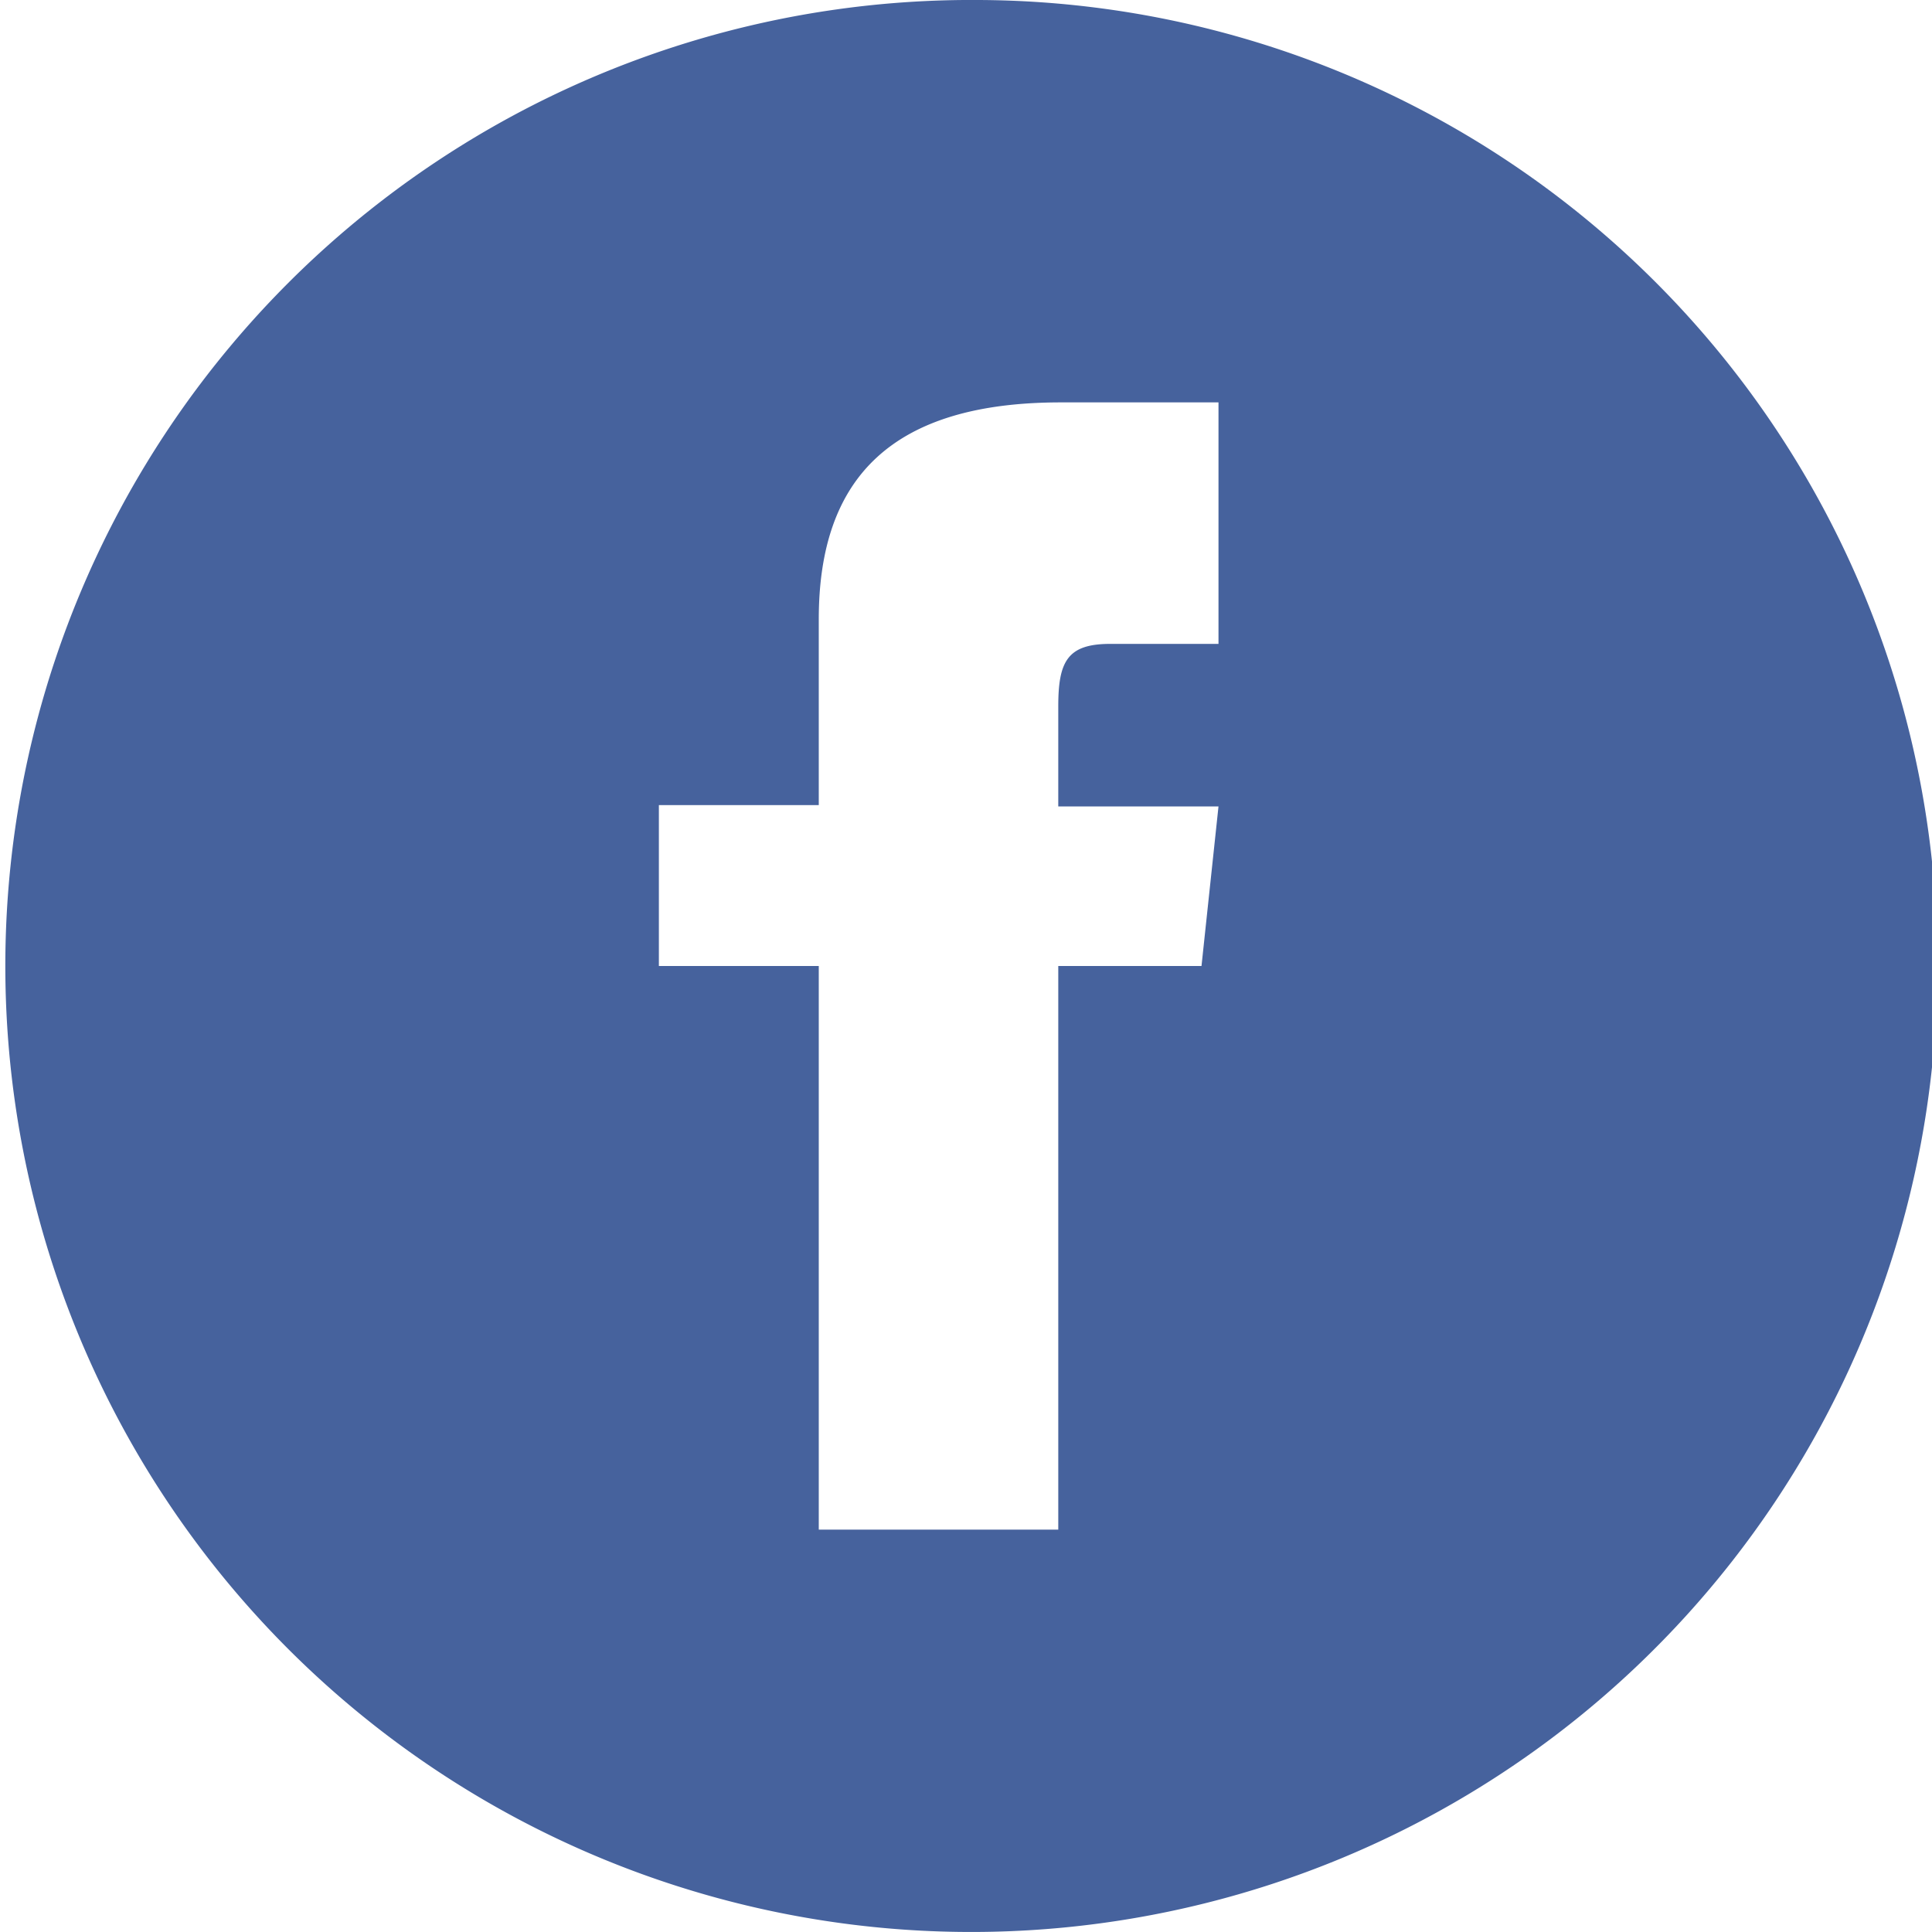 <svg viewBox="0 0 58 58" xmlns="http://www.w3.org/2000/svg"><path d="M36.58 19.33h-3.25c-1.29 0-1.56.53-1.56 1.88v3h4.81L36.07 29h-4.3v16.92h-7.19V29h-4.8v-4.83h4.8v-5.58c0-4.28 2.23-6.51 7.27-6.51h4.73v7.25zM29.37 0a29 29 0 1028.79 29A28.9 28.9 0 0029.37 0z" fill="#46629D"/></svg>
